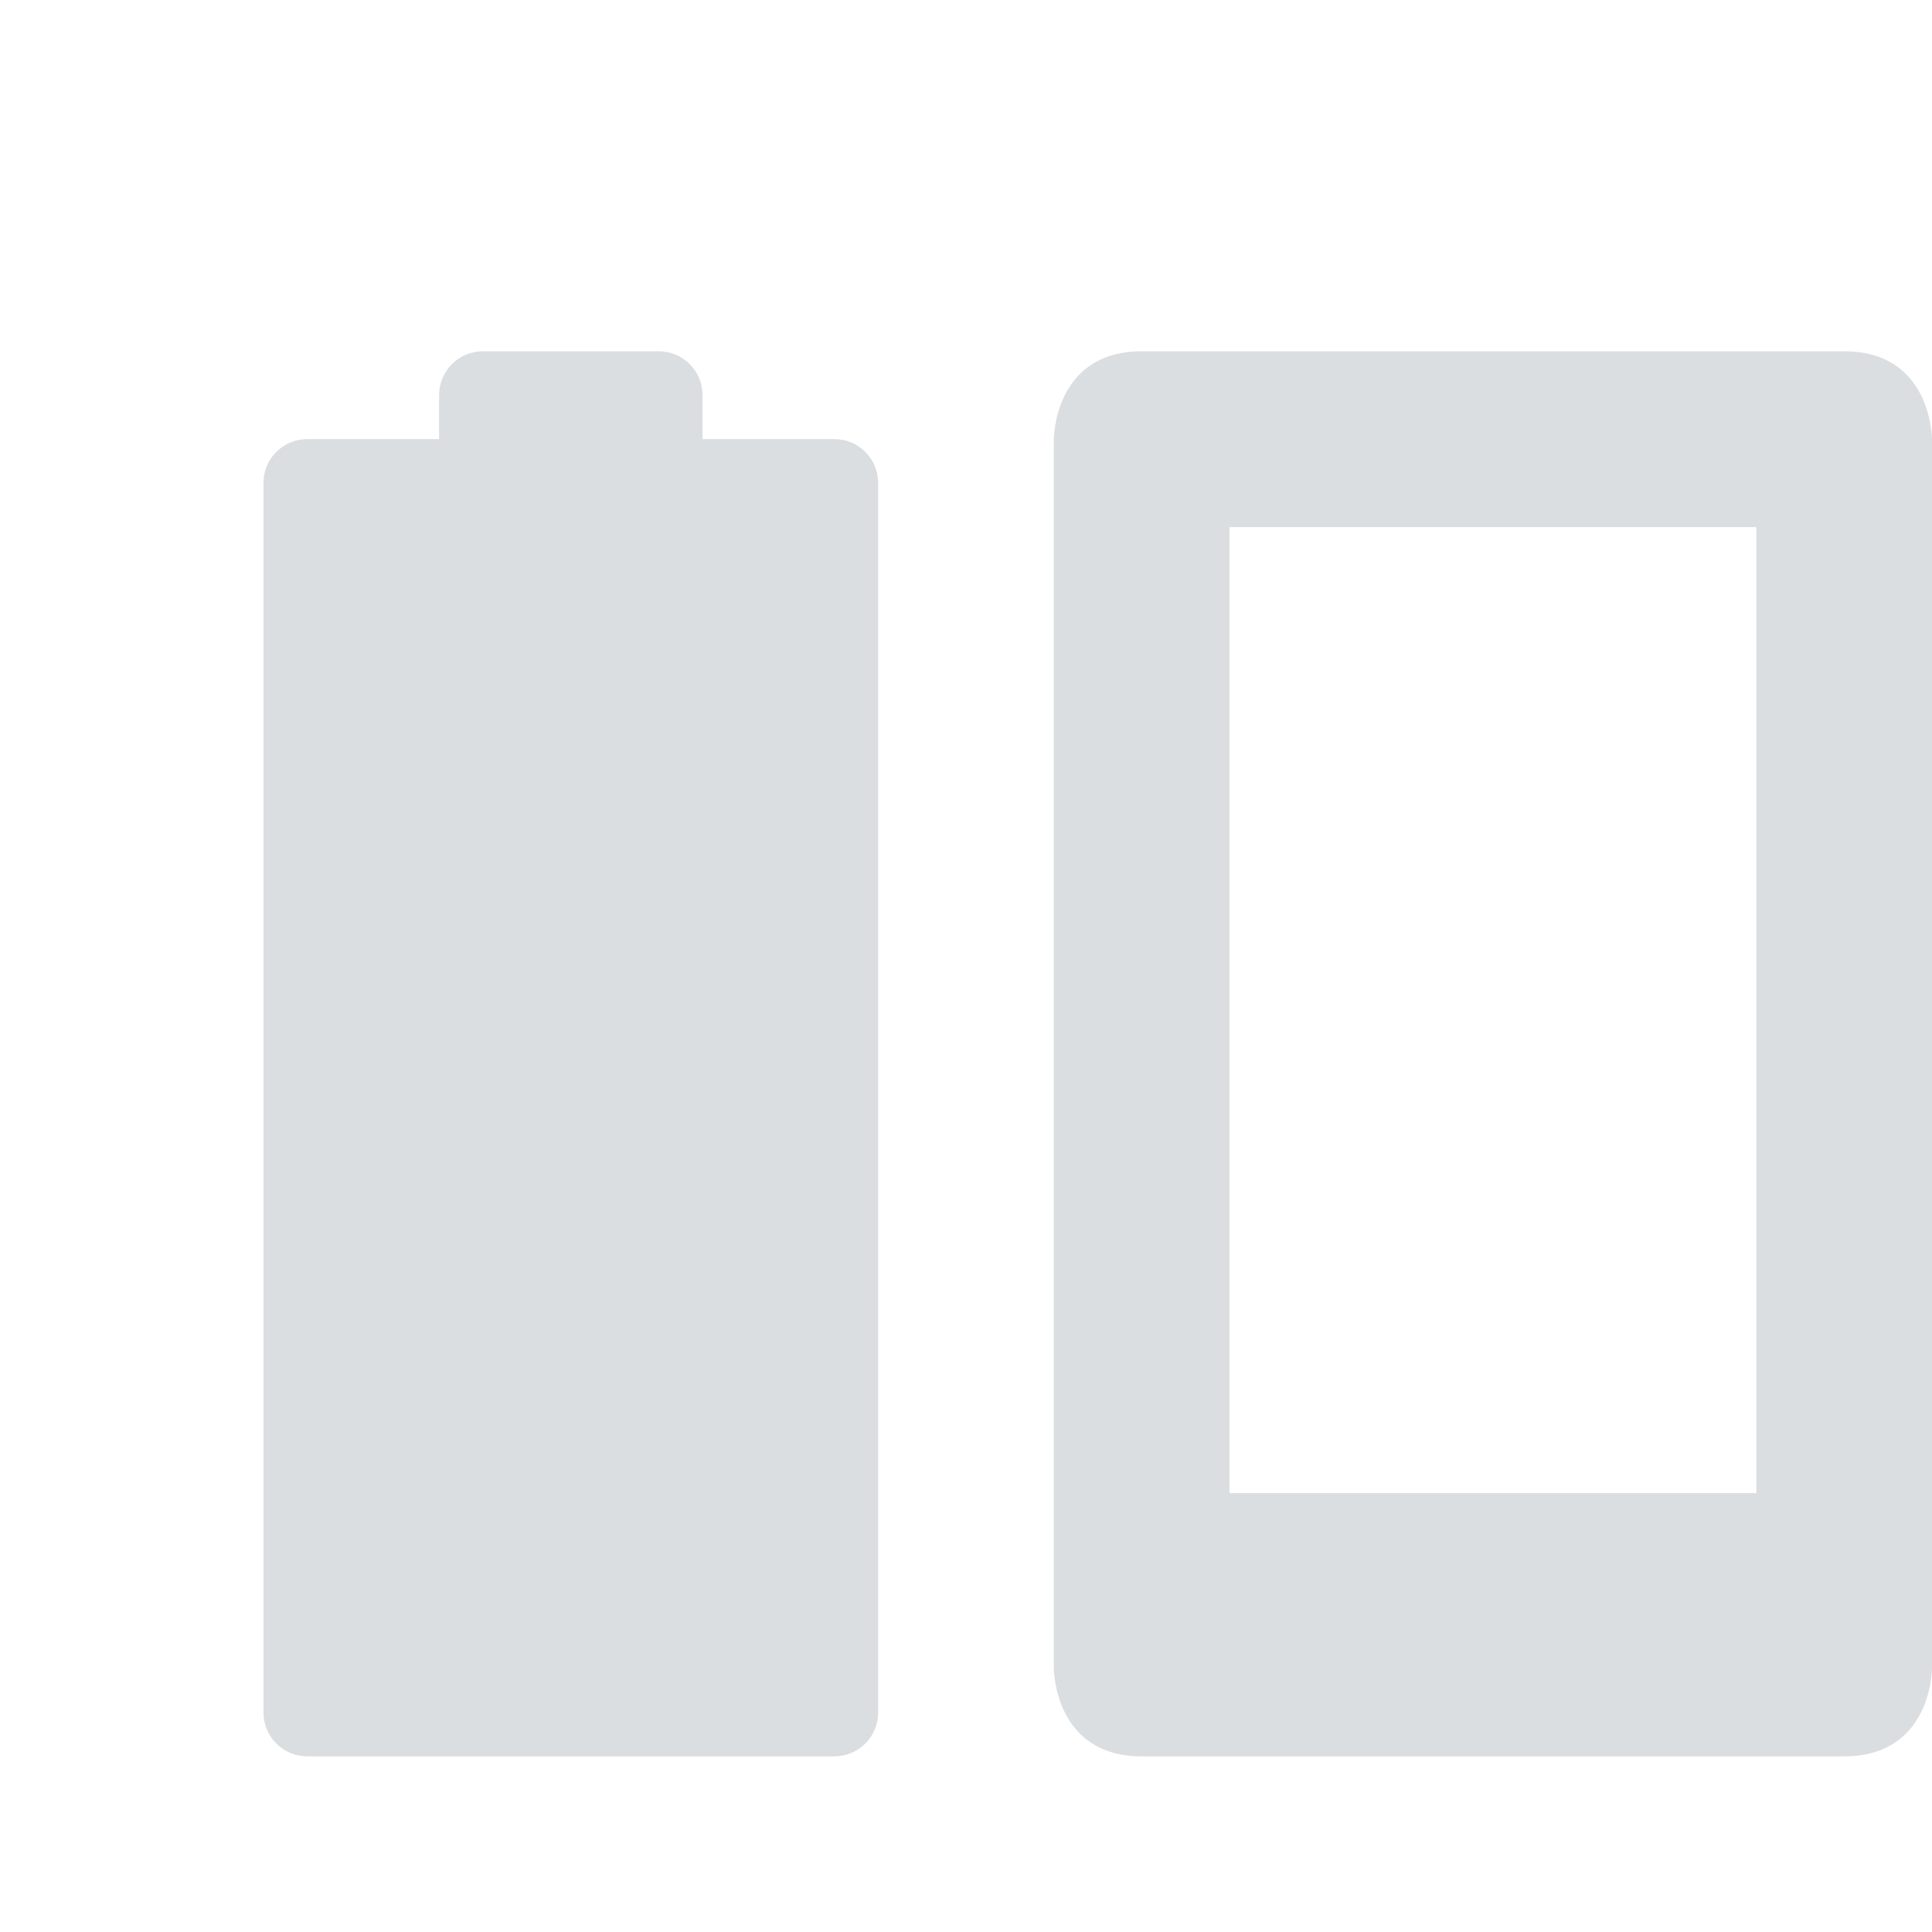 <?xml version="1.0" encoding="UTF-8" standalone="no"?>
<svg xmlns="http://www.w3.org/2000/svg" xmlns:sodipodi="http://sodipodi.sourceforge.net/DTD/sodipodi-0.dtd" xmlns:inkscape="http://www.inkscape.org/namespaces/inkscape" width="22" height="22" version="1.1">
 <g id="layer1" inkscape:label="Layer 1" inkscape:groupmode="layer" transform="translate(0,8)">
  <path d="m 13,-4 c -1,0 -1,1 -1,1 l 0,14 c 0,0 0,1 1,1 l 8,0 c 1,0 1,-1 1,-1 l 0,-14 c 0,0 0,-1 -1,-1 z m 1,2.003 6,0 0,11 -6,0 z" id="path23868" inkscape:connector-curvature="0" sodipodi:nodetypes="sccssccssscccs" fill="#dbdee0"/>
  <path sodipodi:nodetypes="sscsssssssscsss" inkscape:connector-curvature="0" d="M 5.5,-4 C 5.223,-4 5,-3.777 5,-3.5 L 5,-3 3.5,-3 C 3.223,-3 3,-2.777 3,-2.5 l 0,14 C 3,11.777 3.223,12 3.5,12 l 6,0 C 9.777,12 10,11.777 10,11.5 l 0,-14 C 10,-2.777 9.777,-3 9.5,-3 L 8,-3 8,-3.5 C 8,-3.777 7.777,-4 7.5,-4 z" id="path3481" fill="#dbdee0" stroke-linejoin="round" stroke-linecap="round" color="#bebebe" stroke-width="0"/>
 </g>
</svg>
